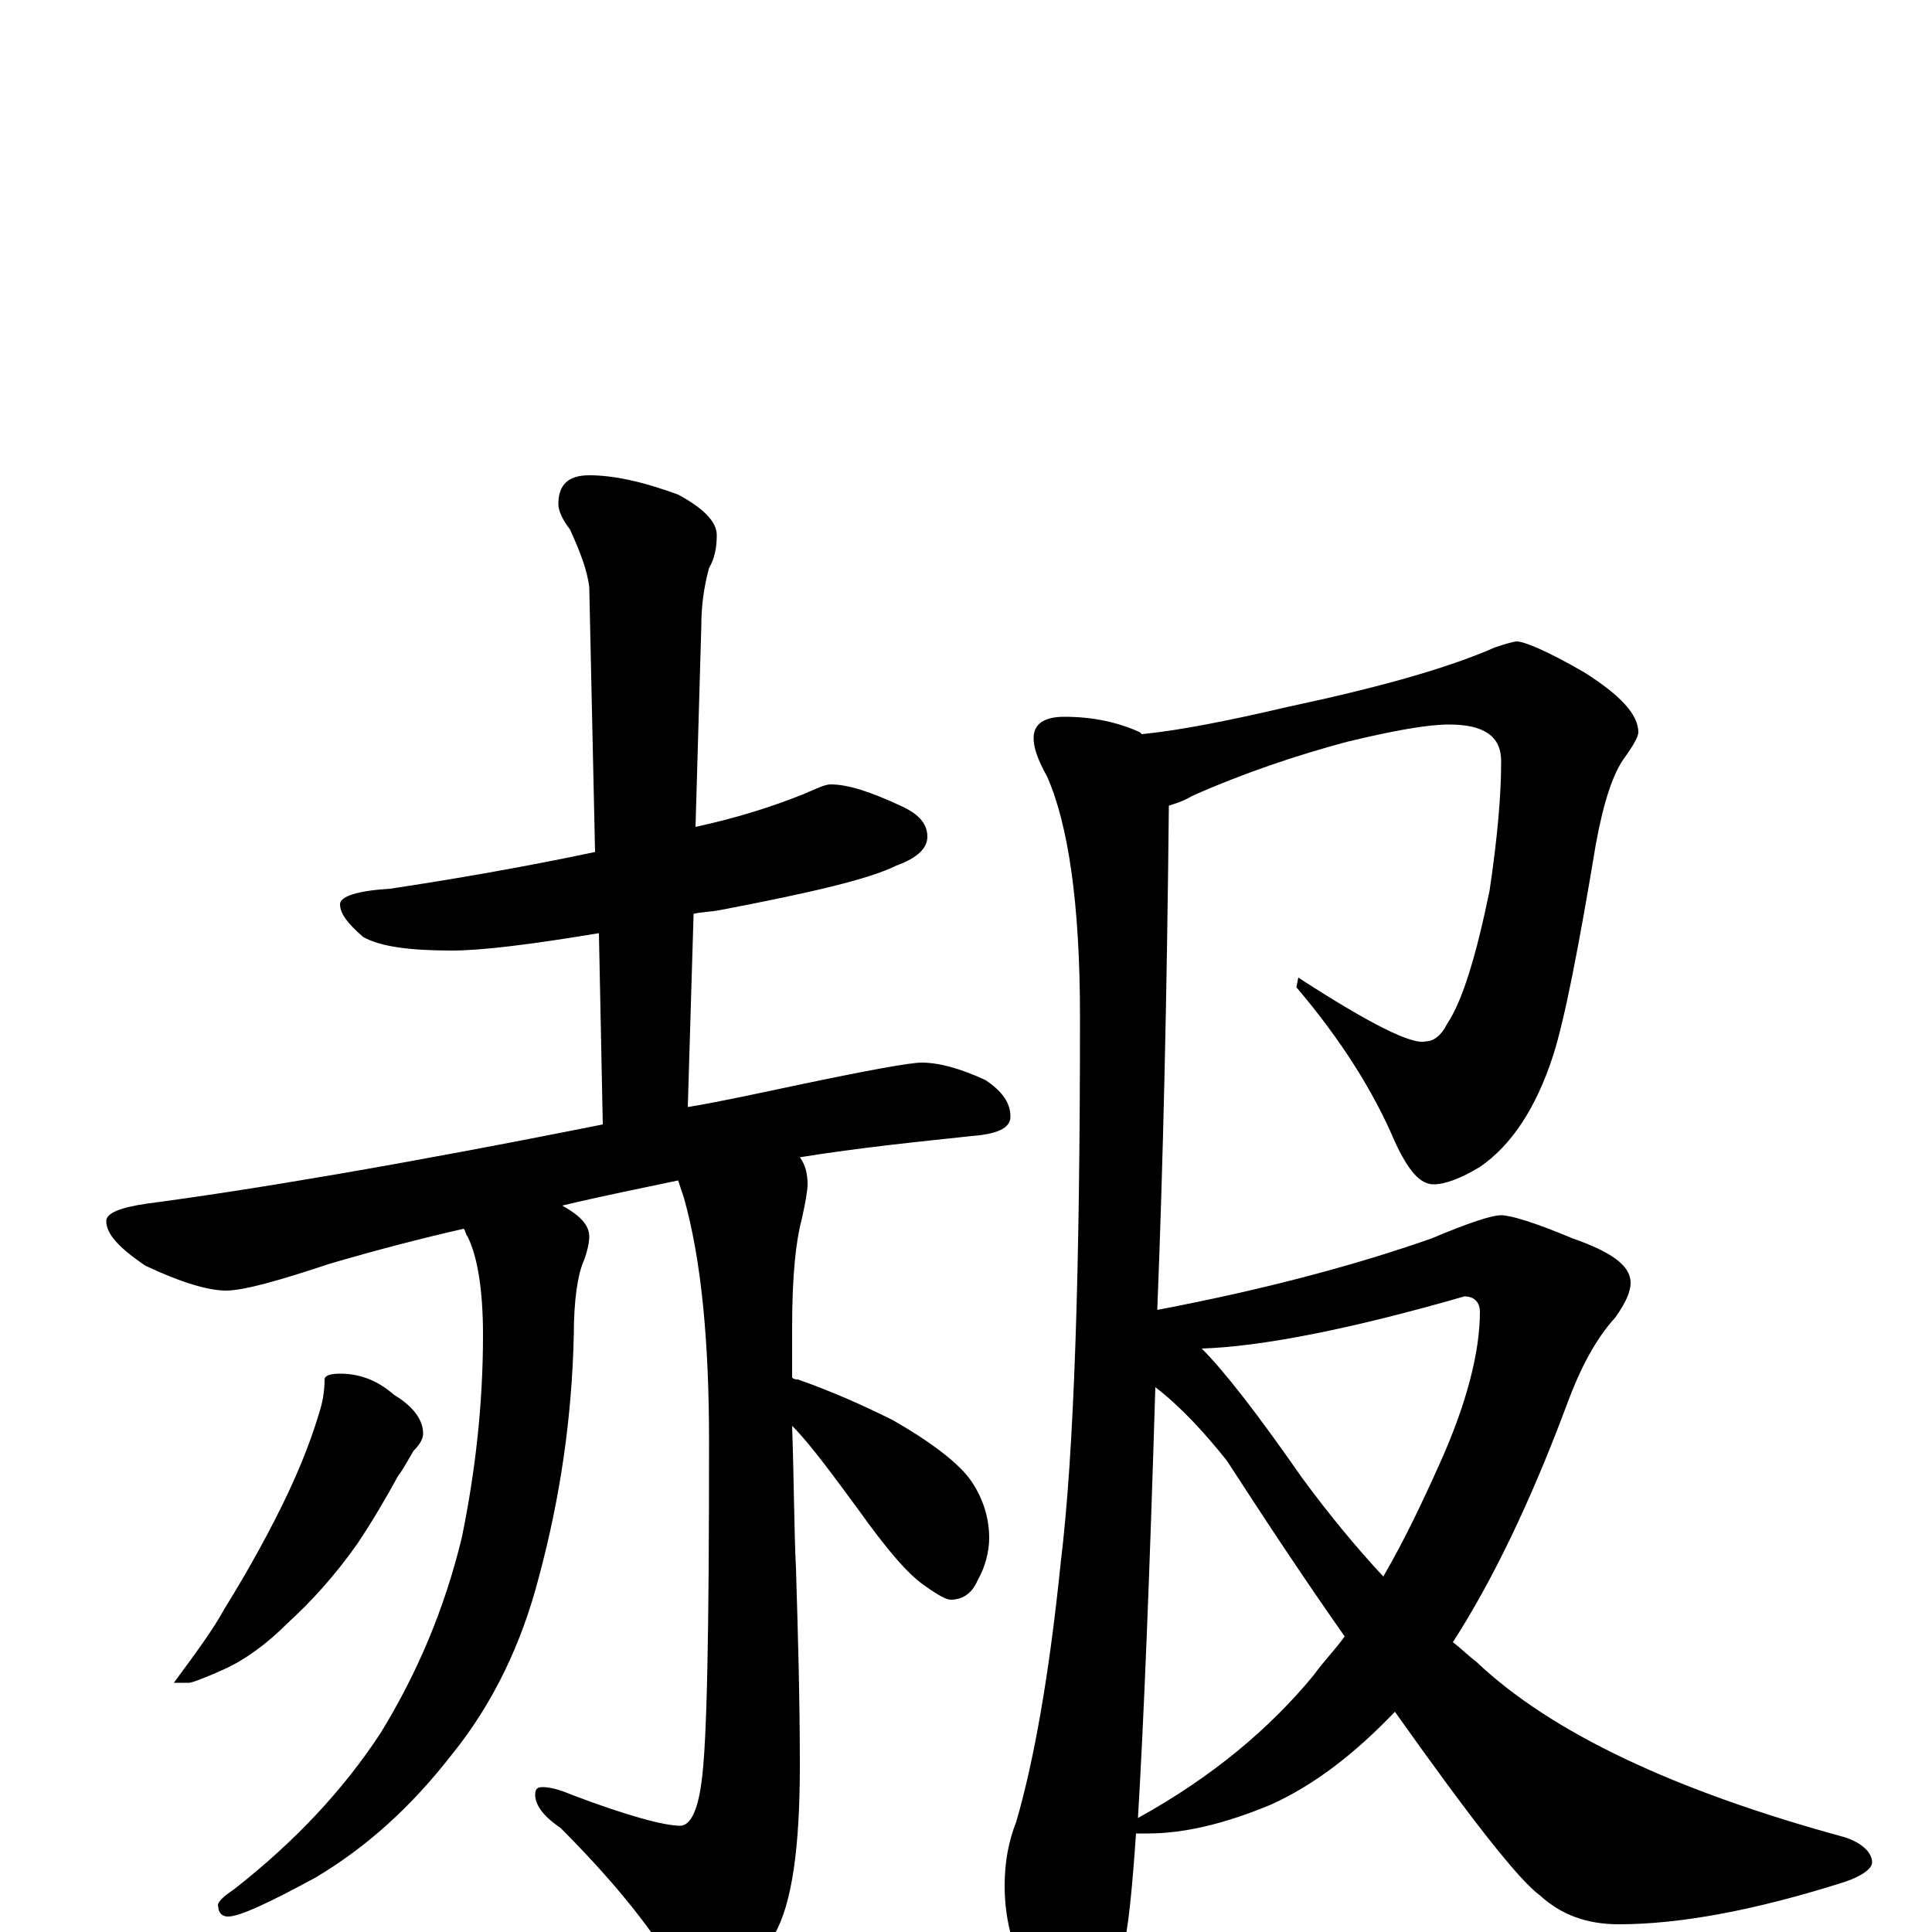 <?xml version="1.0" encoding="utf-8" ?>
<!DOCTYPE svg PUBLIC "-//W3C//DTD SVG 1.1//EN" "http://www.w3.org/Graphics/SVG/1.1/DTD/svg11.dtd">
<svg version="1.1" id="Layer_1" xmlns="http://www.w3.org/2000/svg" xmlns:xlink="http://www.w3.org/1999/xlink" x="0px" y="145px" width="1000px" height="1000px" viewBox="0 0 1000 1000" enable-background="new 0 0 1000 1000" xml:space="preserve">
<g id="Layer_1">
<path id="glyph" transform="matrix(1 0 0 -1 0 1000)" d="M430,594C439,594 451,590 466,583C475,579 480,574 480,567C480,561 475,556 464,552C450,545 420,538 373,529C368,528 363,528 359,527l-3,-100C374,430 392,434 411,438C449,446 471,450 477,450C486,450 497,447 510,441C519,435 523,429 523,422C523,416 516,413 503,412C475,409 445,406 414,401C417,397 418,392 418,387C418,384 417,378 415,369C412,358 410,340 410,313C410,304 410,295 410,287C411,286 412,286 413,286C430,280 446,273 462,265C483,253 497,242 503,233C509,224 512,214 512,204C512,197 510,189 506,182C503,175 498,172 492,172C490,172 486,174 479,179C470,185 459,198 444,219C430,238 419,253 410,262C411,233 411,208 412,188C413,155 414,121 414,86C414,44 410,15 401,-1C388,-21 376,-31 367,-31C360,-31 354,-27 349,-18C335,5 315,29 290,54C281,60 277,66 277,71C277,74 278,75 281,75C284,75 289,74 296,71C325,60 344,55 352,55C357,55 361,62 363,77C366,97 367,156 367,254C367,306 363,348 354,380C353,383 352,386 351,389C332,385 312,381 291,376C300,371 305,366 305,360C305,357 304,352 302,347C299,340 297,327 297,309C296,266 290,225 279,184C270,149 255,118 234,92C213,65 190,44 163,28C139,15 124,8 118,8C115,8 113,10 113,13C112,15 115,18 121,22C153,47 178,74 197,103C216,134 230,167 239,204C246,238 250,273 250,309C250,333 247,350 242,360C241,361 241,363 240,364C218,359 195,353 171,346C144,337 126,332 117,332C108,332 94,336 75,345C62,354 55,361 55,368C55,372 62,375 76,377C129,384 207,397 312,418l-2,99C274,511 249,508 234,508C212,508 197,510 188,515C180,522 176,527 176,532C176,536 185,539 202,540C235,545 270,551 308,559l-3,137C304,705 300,715 295,726C291,731 289,736 289,739C289,749 294,754 305,754C317,754 332,751 351,744C364,737 371,730 371,723C371,717 370,711 367,706C364,695 363,685 363,676l-3,-104C383,577 401,583 416,589C423,592 427,594 430,594M176,289C187,289 196,285 204,278C214,272 219,265 219,258C219,255 217,252 214,249C211,244 209,240 206,236C200,225 193,213 185,201C173,184 161,171 149,160C138,149 127,141 116,136C105,131 99,129 98,129l-8,0C101,144 110,156 116,167C129,188 140,208 149,227C157,244 162,258 165,268C167,274 168,280 168,286C168,288 171,289 176,289M785,668C789,668 801,663 820,652C839,640 848,630 848,621C848,619 846,615 841,608C835,600 830,585 826,563C817,509 810,473 804,454C795,426 782,407 766,396C756,390 748,387 742,387C735,387 729,394 722,409C711,435 694,462 671,489l1,5C709,470 731,459 738,461C742,461 746,464 749,470C757,482 764,505 771,539C775,566 777,588 777,606C777,619 768,625 750,625C739,625 722,622 697,616C671,609 644,600 617,588C612,585 608,584 605,583C604,484 602,397 599,322C657,333 704,346 741,359C760,367 772,371 777,371C782,371 795,367 814,359C834,352 844,345 844,336C844,331 841,325 836,318C826,307 818,292 811,273C792,222 772,181 752,150C756,147 760,143 764,140C803,103 867,73 955,49C964,46 969,41 969,36C969,33 964,29 955,26C908,11 869,4 838,4C821,4 808,9 797,19C786,27 761,59 722,114C701,92 680,76 658,66C634,56 613,51 594,51C592,51 590,51 588,51C586,22 584,1 581,-10C577,-37 570,-50 559,-50C551,-50 543,-43 535,-29C525,-12 520,5 520,24C520,36 522,47 526,57C535,88 543,132 549,191C556,248 559,342 559,474C559,532 553,573 542,598C537,607 535,613 535,618C535,625 540,629 551,629C566,629 579,626 590,621l1,-1C611,622 636,627 666,634C713,644 749,654 774,665C780,667 784,668 785,668M589,59C627,80 657,105 680,133C685,140 691,146 696,153C677,180 657,210 635,244C623,259 611,272 598,282C595,183 592,109 589,59M622,302C634,290 651,268 674,235C688,216 702,199 716,184C727,203 736,222 745,242C759,273 766,300 766,321C766,326 763,329 758,329C699,312 653,303 622,302z"/>
</g>
</svg>
